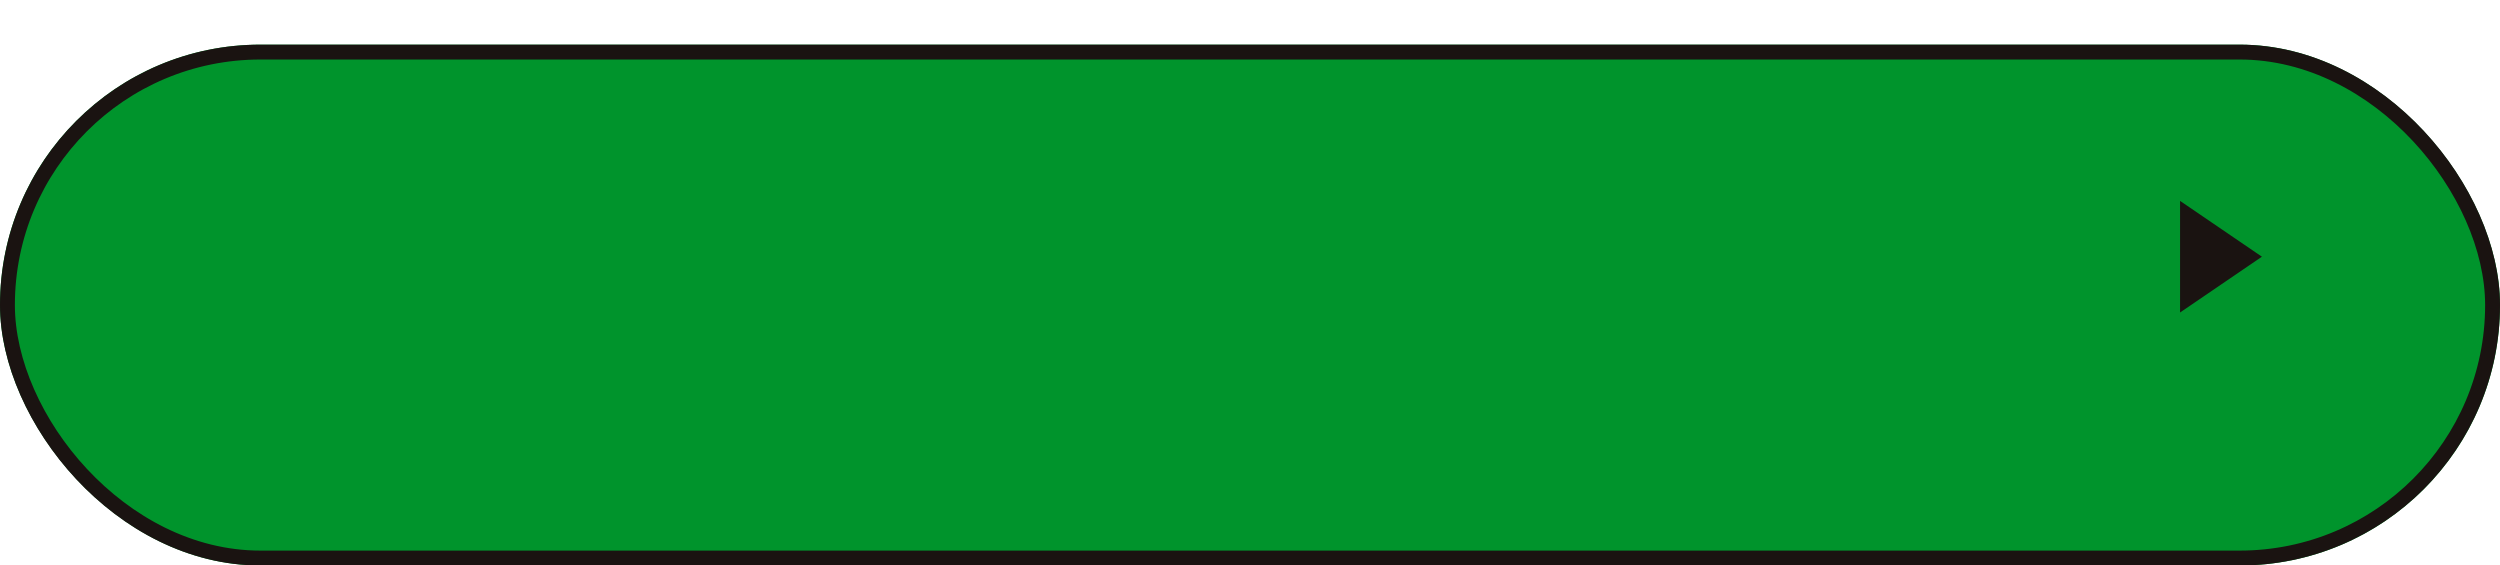 <svg xmlns="http://www.w3.org/2000/svg" xmlns:xlink="http://www.w3.org/1999/xlink" width="336" height="76" viewBox="0 0 336 76">
  <defs>
    <filter id="Rectangle_42" x="0" y="0" width="336" height="76" filterUnits="userSpaceOnUse">
      <feOffset dy="6" input="SourceAlpha"/>
      <feGaussianBlur result="blur"/>
      <feFlood flood-color="#1a1311"/>
      <feComposite operator="in" in2="blur"/>
      <feComposite in="SourceGraphic"/>
    </filter>
  </defs>
  <g id="btn-bg" transform="translate(-261 -2511)">
    <g transform="matrix(1, 0, 0, 1, 261, 2511)" filter="url(#Rectangle_42)">
      <g id="Rectangle_42-2" data-name="Rectangle 42" fill="#00942c" stroke="#1a1311" stroke-width="2">
        <rect width="336" height="70" rx="35" stroke="none"/>
        <rect x="1" y="1" width="334" height="68" rx="34" fill="none"/>
      </g>
    </g>
    <path id="Polygon_12" data-name="Polygon 12" d="M7.5,0,15,11H0Z" transform="translate(565 2538) rotate(90)" fill="#1a1311"/>
  </g>
</svg>
